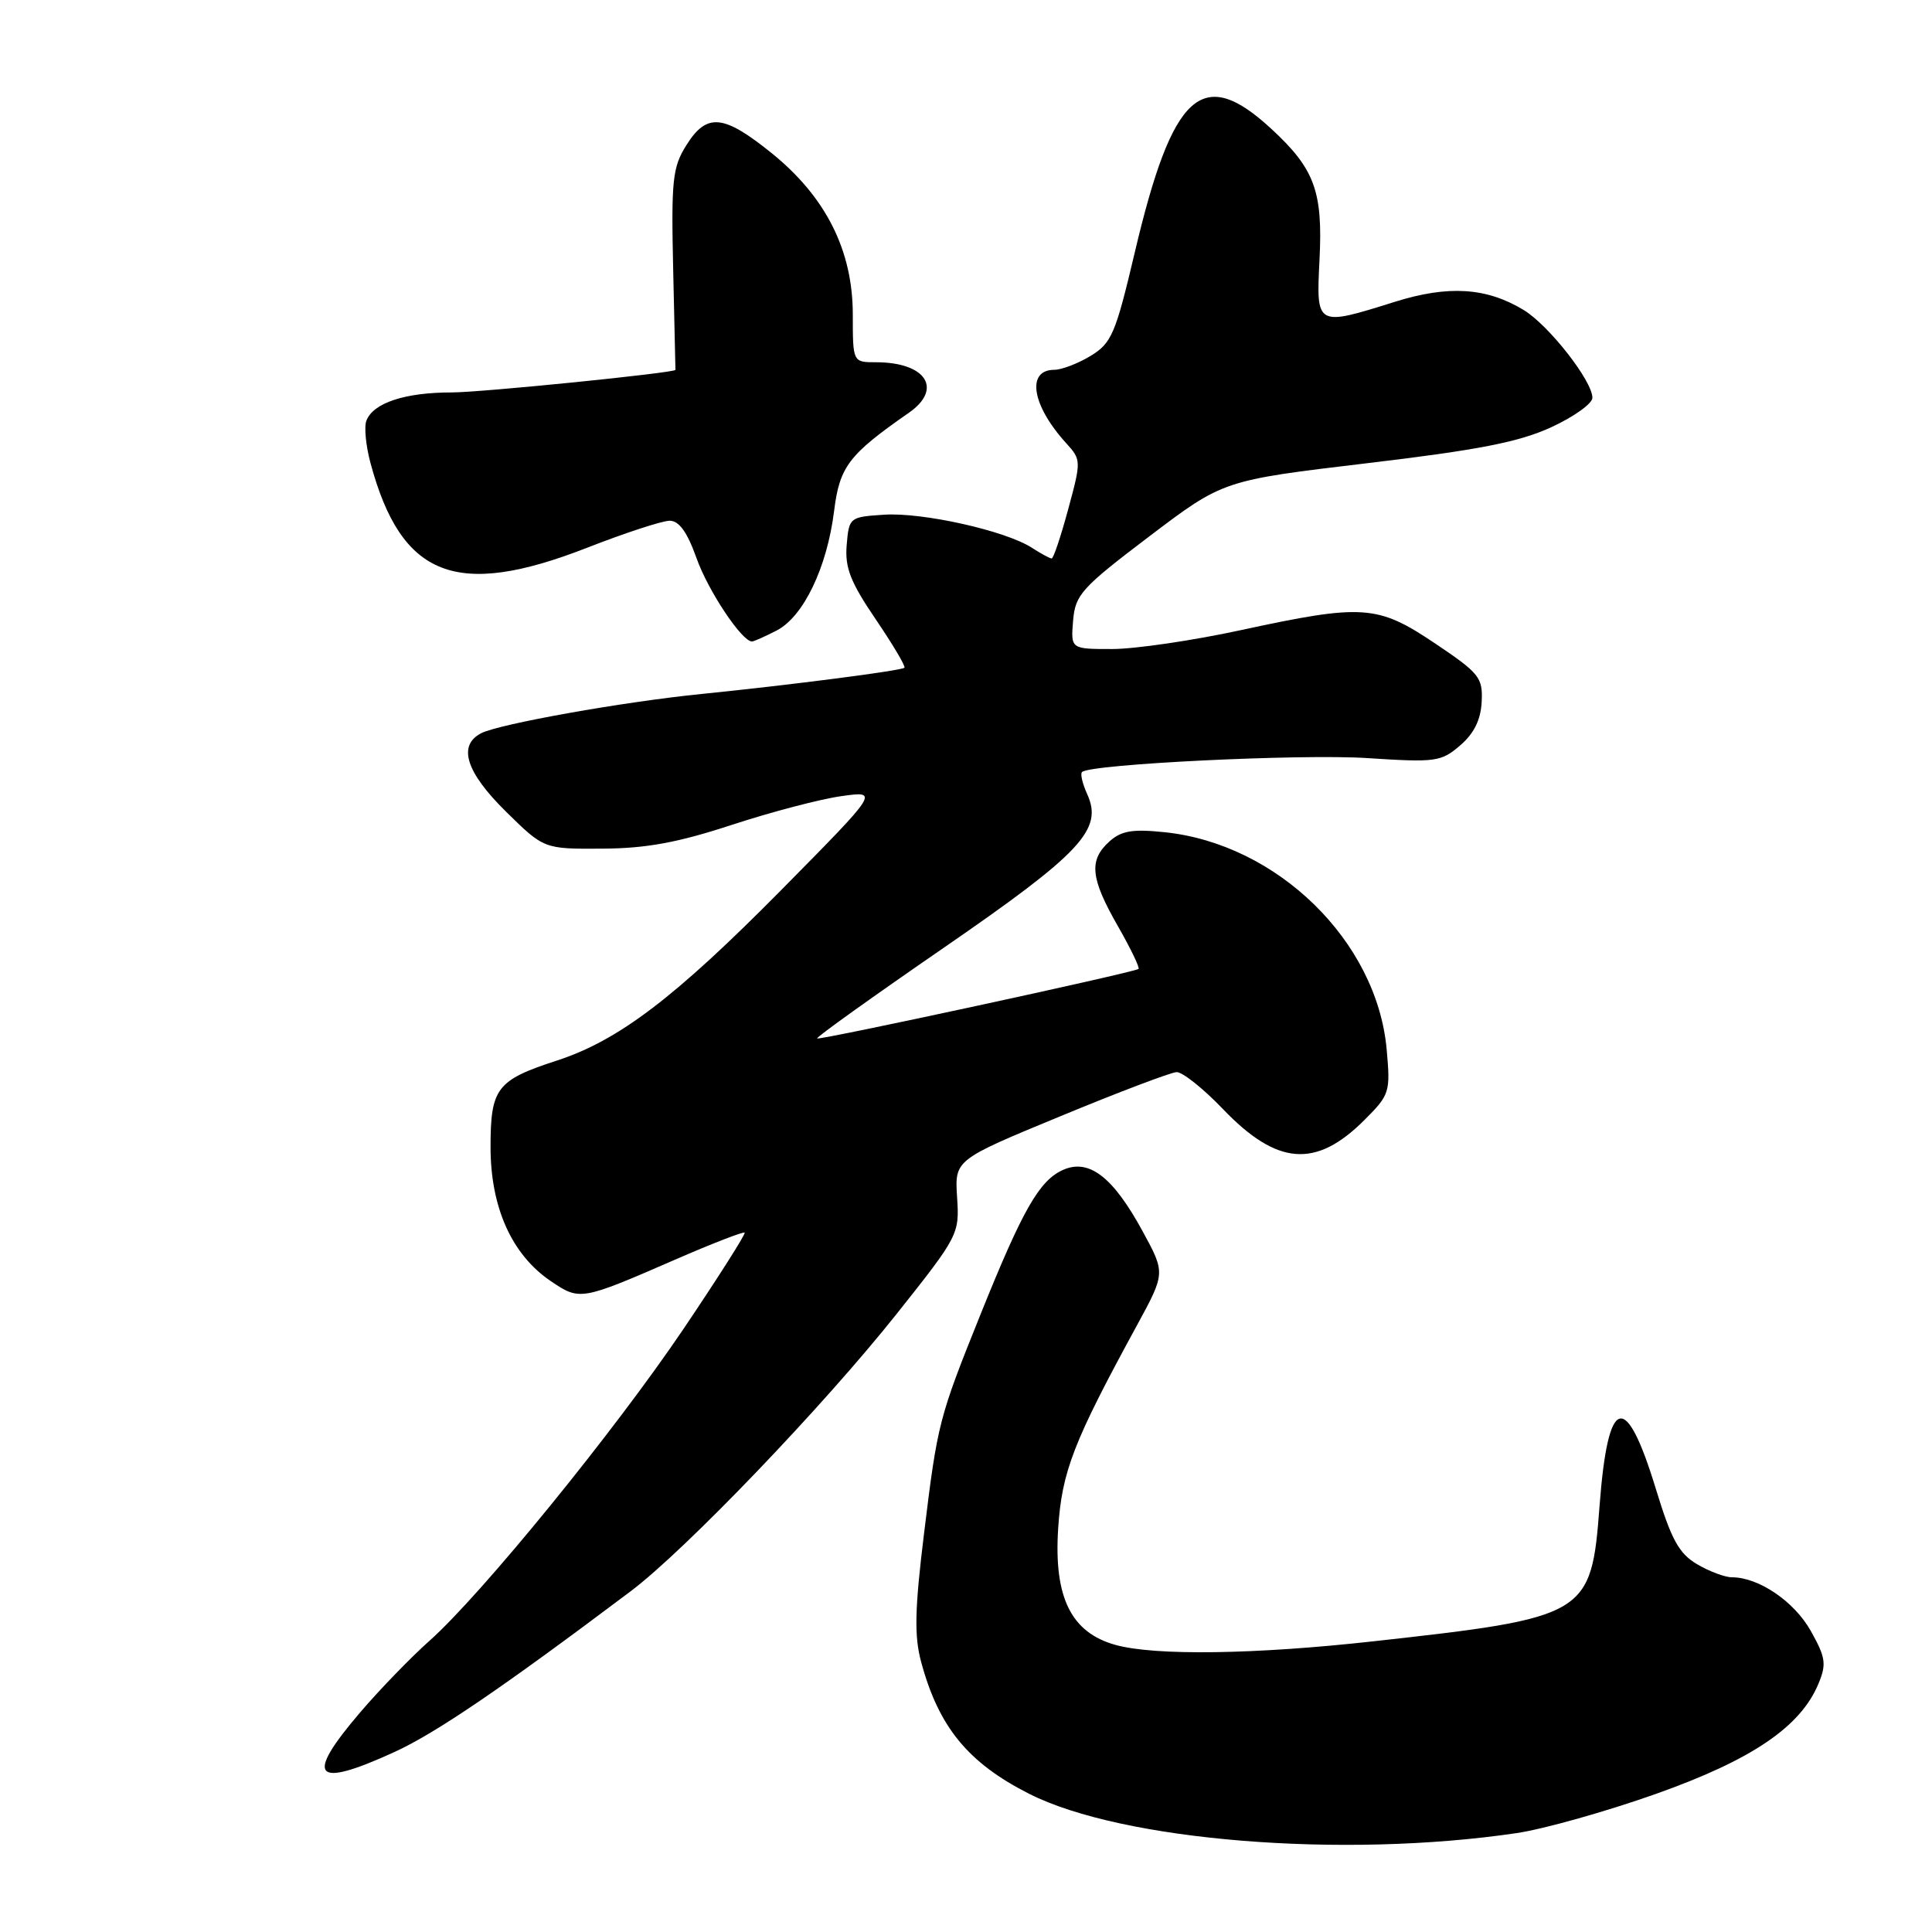 <?xml version="1.0" encoding="UTF-8" standalone="no"?>
<!DOCTYPE svg PUBLIC "-//W3C//DTD SVG 1.1//EN" "http://www.w3.org/Graphics/SVG/1.1/DTD/svg11.dtd" >
<svg xmlns="http://www.w3.org/2000/svg" xmlns:xlink="http://www.w3.org/1999/xlink" version="1.1" viewBox="0 0 256 256">
 <g >
 <path fill="currentColor"
d=" M 201.00 242.89 C 204.57 242.36 212.85 240.03 219.39 237.71 C 232.12 233.20 238.59 228.82 240.96 223.09 C 242.04 220.49 241.91 219.62 239.93 216.09 C 237.74 212.20 233.04 209.00 229.50 209.00 C 228.57 209.00 226.48 208.22 224.86 207.26 C 222.46 205.84 221.46 204.00 219.41 197.29 C 215.40 184.16 213.06 184.86 211.95 199.53 C 210.85 214.05 210.39 214.33 182.00 217.48 C 166.27 219.23 153.03 219.41 147.81 217.96 C 141.93 216.33 139.63 211.67 140.21 202.57 C 140.70 194.99 142.22 191.07 150.66 175.60 C 154.42 168.69 154.42 168.69 151.42 163.18 C 147.48 155.92 144.27 153.46 140.81 155.04 C 137.70 156.46 135.51 160.30 129.99 174.00 C 124.39 187.92 124.24 188.49 122.44 203.19 C 121.21 213.23 121.13 216.77 122.05 220.19 C 124.37 228.83 128.26 233.58 136.37 237.69 C 148.72 243.94 177.96 246.30 201.00 242.89 Z  M 52.27 232.15 C 57.77 229.63 66.55 223.65 83.58 210.84 C 90.82 205.39 109.13 186.29 118.85 174.05 C 127.01 163.78 127.14 163.53 126.82 158.65 C 126.50 153.69 126.50 153.69 140.50 147.91 C 148.20 144.72 155.13 142.10 155.90 142.06 C 156.67 142.03 159.44 144.23 162.05 146.96 C 169.23 154.45 174.36 154.84 180.79 148.41 C 184.15 145.05 184.25 144.73 183.74 139.04 C 182.44 124.70 169.25 111.81 154.30 110.27 C 150.05 109.83 148.57 110.08 146.99 111.51 C 144.25 113.99 144.49 116.36 148.11 122.69 C 149.82 125.67 151.05 128.24 150.86 128.39 C 150.22 128.87 108.55 137.88 108.27 137.60 C 108.12 137.45 115.65 132.06 125.00 125.62 C 143.29 113.02 146.19 109.91 144.06 105.23 C 143.44 103.86 143.12 102.54 143.37 102.30 C 144.42 101.25 172.35 99.88 181.15 100.45 C 190.24 101.04 190.95 100.95 193.48 98.77 C 195.32 97.19 196.21 95.38 196.33 92.99 C 196.49 89.77 196.03 89.21 190.16 85.26 C 182.52 80.13 180.61 80.00 164.40 83.50 C 158.04 84.88 150.37 86.00 147.36 86.00 C 141.88 86.00 141.88 86.00 142.19 82.25 C 142.48 78.80 143.27 77.91 152.29 71.07 C 162.08 63.65 162.08 63.65 181.05 61.39 C 195.87 59.63 201.21 58.59 205.51 56.63 C 208.53 55.24 211.00 53.48 211.00 52.71 C 211.00 50.47 205.23 43.11 201.90 41.08 C 196.97 38.09 191.93 37.77 184.83 39.99 C 174.38 43.27 174.40 43.27 174.84 34.47 C 175.30 25.34 174.21 22.37 168.41 17.03 C 159.30 8.63 155.37 12.21 150.36 33.46 C 147.82 44.23 147.30 45.45 144.54 47.14 C 142.87 48.16 140.70 48.99 139.72 49.00 C 135.95 49.00 136.71 53.71 141.28 58.73 C 143.27 60.92 143.28 61.07 141.54 67.48 C 140.57 71.07 139.59 74.00 139.35 74.00 C 139.12 74.00 137.93 73.36 136.71 72.57 C 133.21 70.32 122.26 67.87 117.16 68.20 C 112.57 68.50 112.50 68.55 112.19 72.22 C 111.94 75.22 112.68 77.12 116.03 82.05 C 118.31 85.41 120.03 88.30 119.84 88.48 C 119.43 88.87 104.71 90.77 93.00 91.95 C 82.59 92.99 66.13 95.93 63.75 97.16 C 60.62 98.79 61.74 102.32 67.04 107.54 C 72.08 112.50 72.08 112.50 79.79 112.45 C 85.62 112.42 89.81 111.65 97.00 109.29 C 102.22 107.58 108.75 105.87 111.50 105.49 C 116.50 104.79 116.50 104.79 103.50 117.95 C 89.41 132.21 81.95 137.88 73.76 140.54 C 65.80 143.13 65.00 144.19 65.00 152.00 C 65.00 159.99 67.82 166.27 72.99 169.76 C 76.83 172.36 76.98 172.34 89.43 166.92 C 94.34 164.78 98.50 163.17 98.67 163.33 C 98.83 163.50 95.19 169.23 90.58 176.07 C 81.36 189.72 63.81 211.27 56.90 217.42 C 54.48 219.57 50.36 223.82 47.75 226.87 C 40.30 235.57 41.57 237.05 52.27 232.15 Z  M 102.92 83.54 C 106.46 81.71 109.58 75.22 110.52 67.73 C 111.25 61.82 112.45 60.25 120.42 54.70 C 124.99 51.53 122.70 48.00 116.07 48.00 C 113.00 48.00 113.00 48.00 113.00 41.68 C 113.00 33.18 109.42 26.07 102.21 20.26 C 95.84 15.13 93.64 14.93 90.94 19.25 C 89.11 22.17 88.93 23.85 89.20 35.75 C 89.37 43.04 89.50 49.00 89.50 49.01 C 89.50 49.40 63.76 52.00 59.84 52.00 C 53.65 52.00 49.45 53.39 48.55 55.74 C 48.23 56.55 48.48 59.08 49.09 61.35 C 53.17 76.50 60.46 79.35 77.79 72.58 C 82.83 70.61 87.76 69.00 88.74 69.00 C 89.98 69.00 91.07 70.52 92.29 73.95 C 93.82 78.27 98.30 85.00 99.64 85.00 C 99.89 85.00 101.37 84.34 102.92 83.54 Z "/>
</g>
</svg>